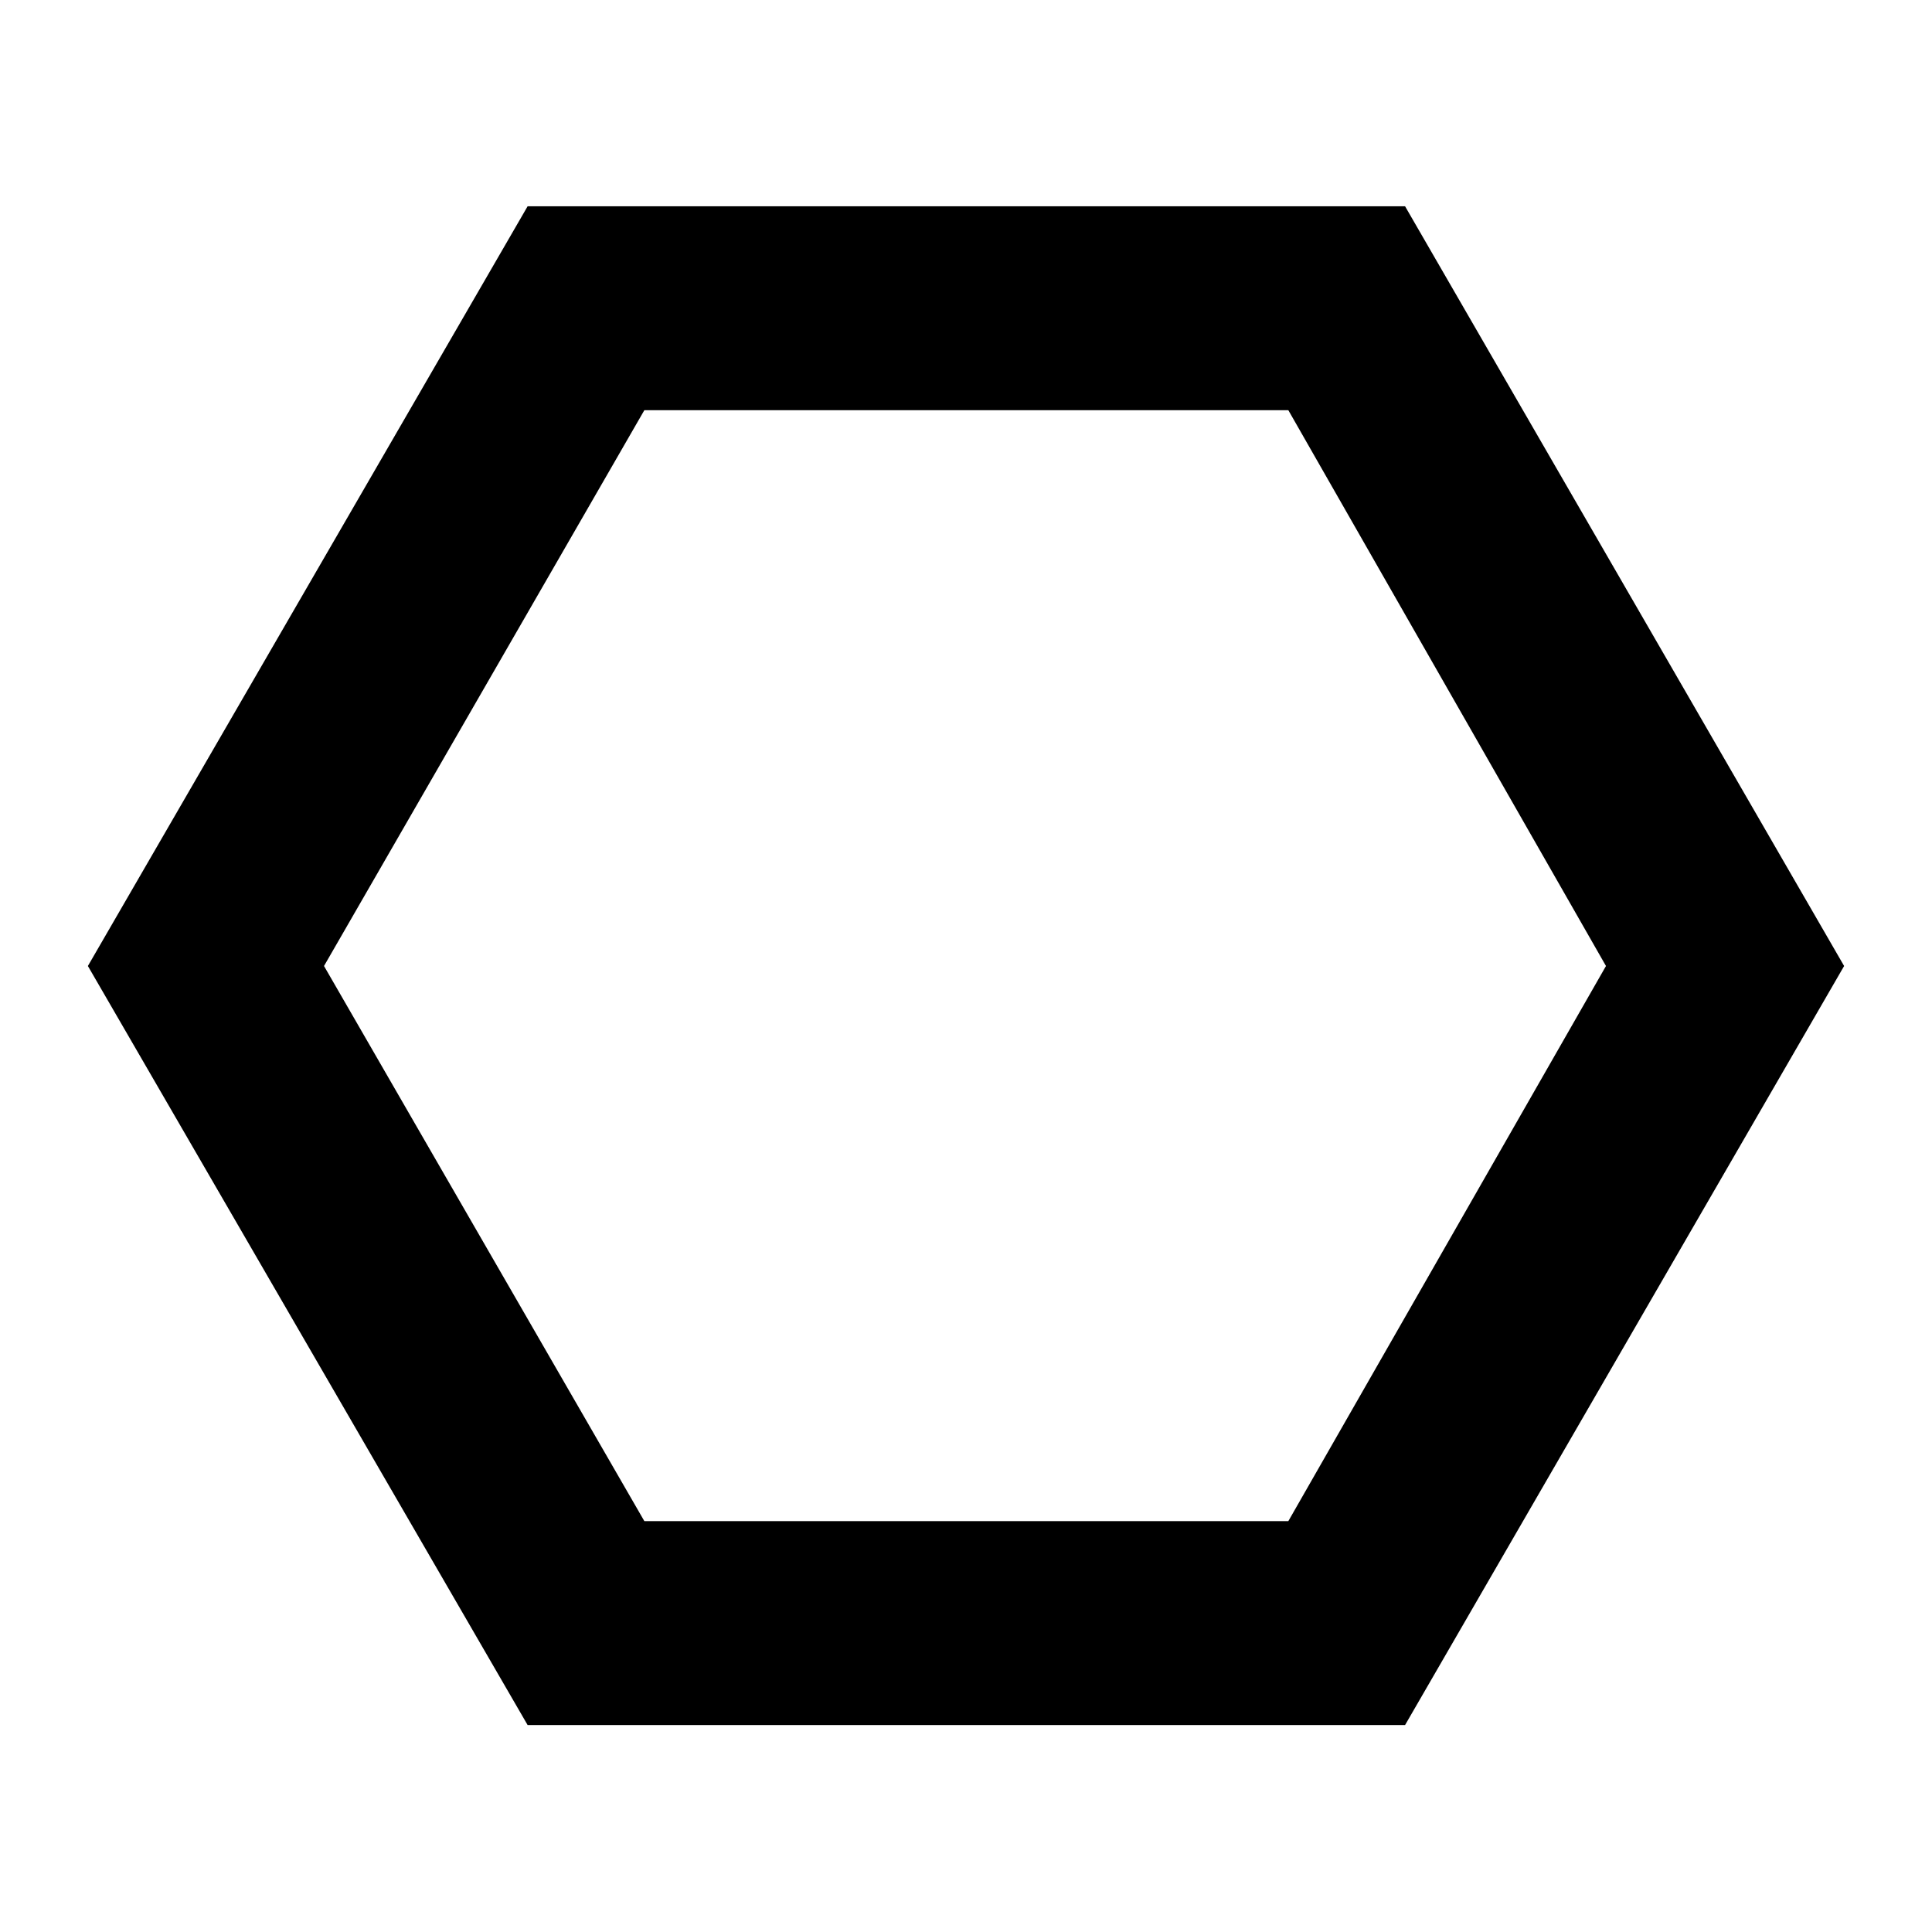<svg xmlns="http://www.w3.org/2000/svg" height="40" viewBox="0 -960 960 960" width="40"><path d="M262.17-102.83 43.67-480l218.5-377.5h436L916.33-480 698.17-102.83h-436Zm58-101.34h320L798-480 640.17-756.17h-320L161-480l159.17 275.83ZM480-480Z"/></svg>